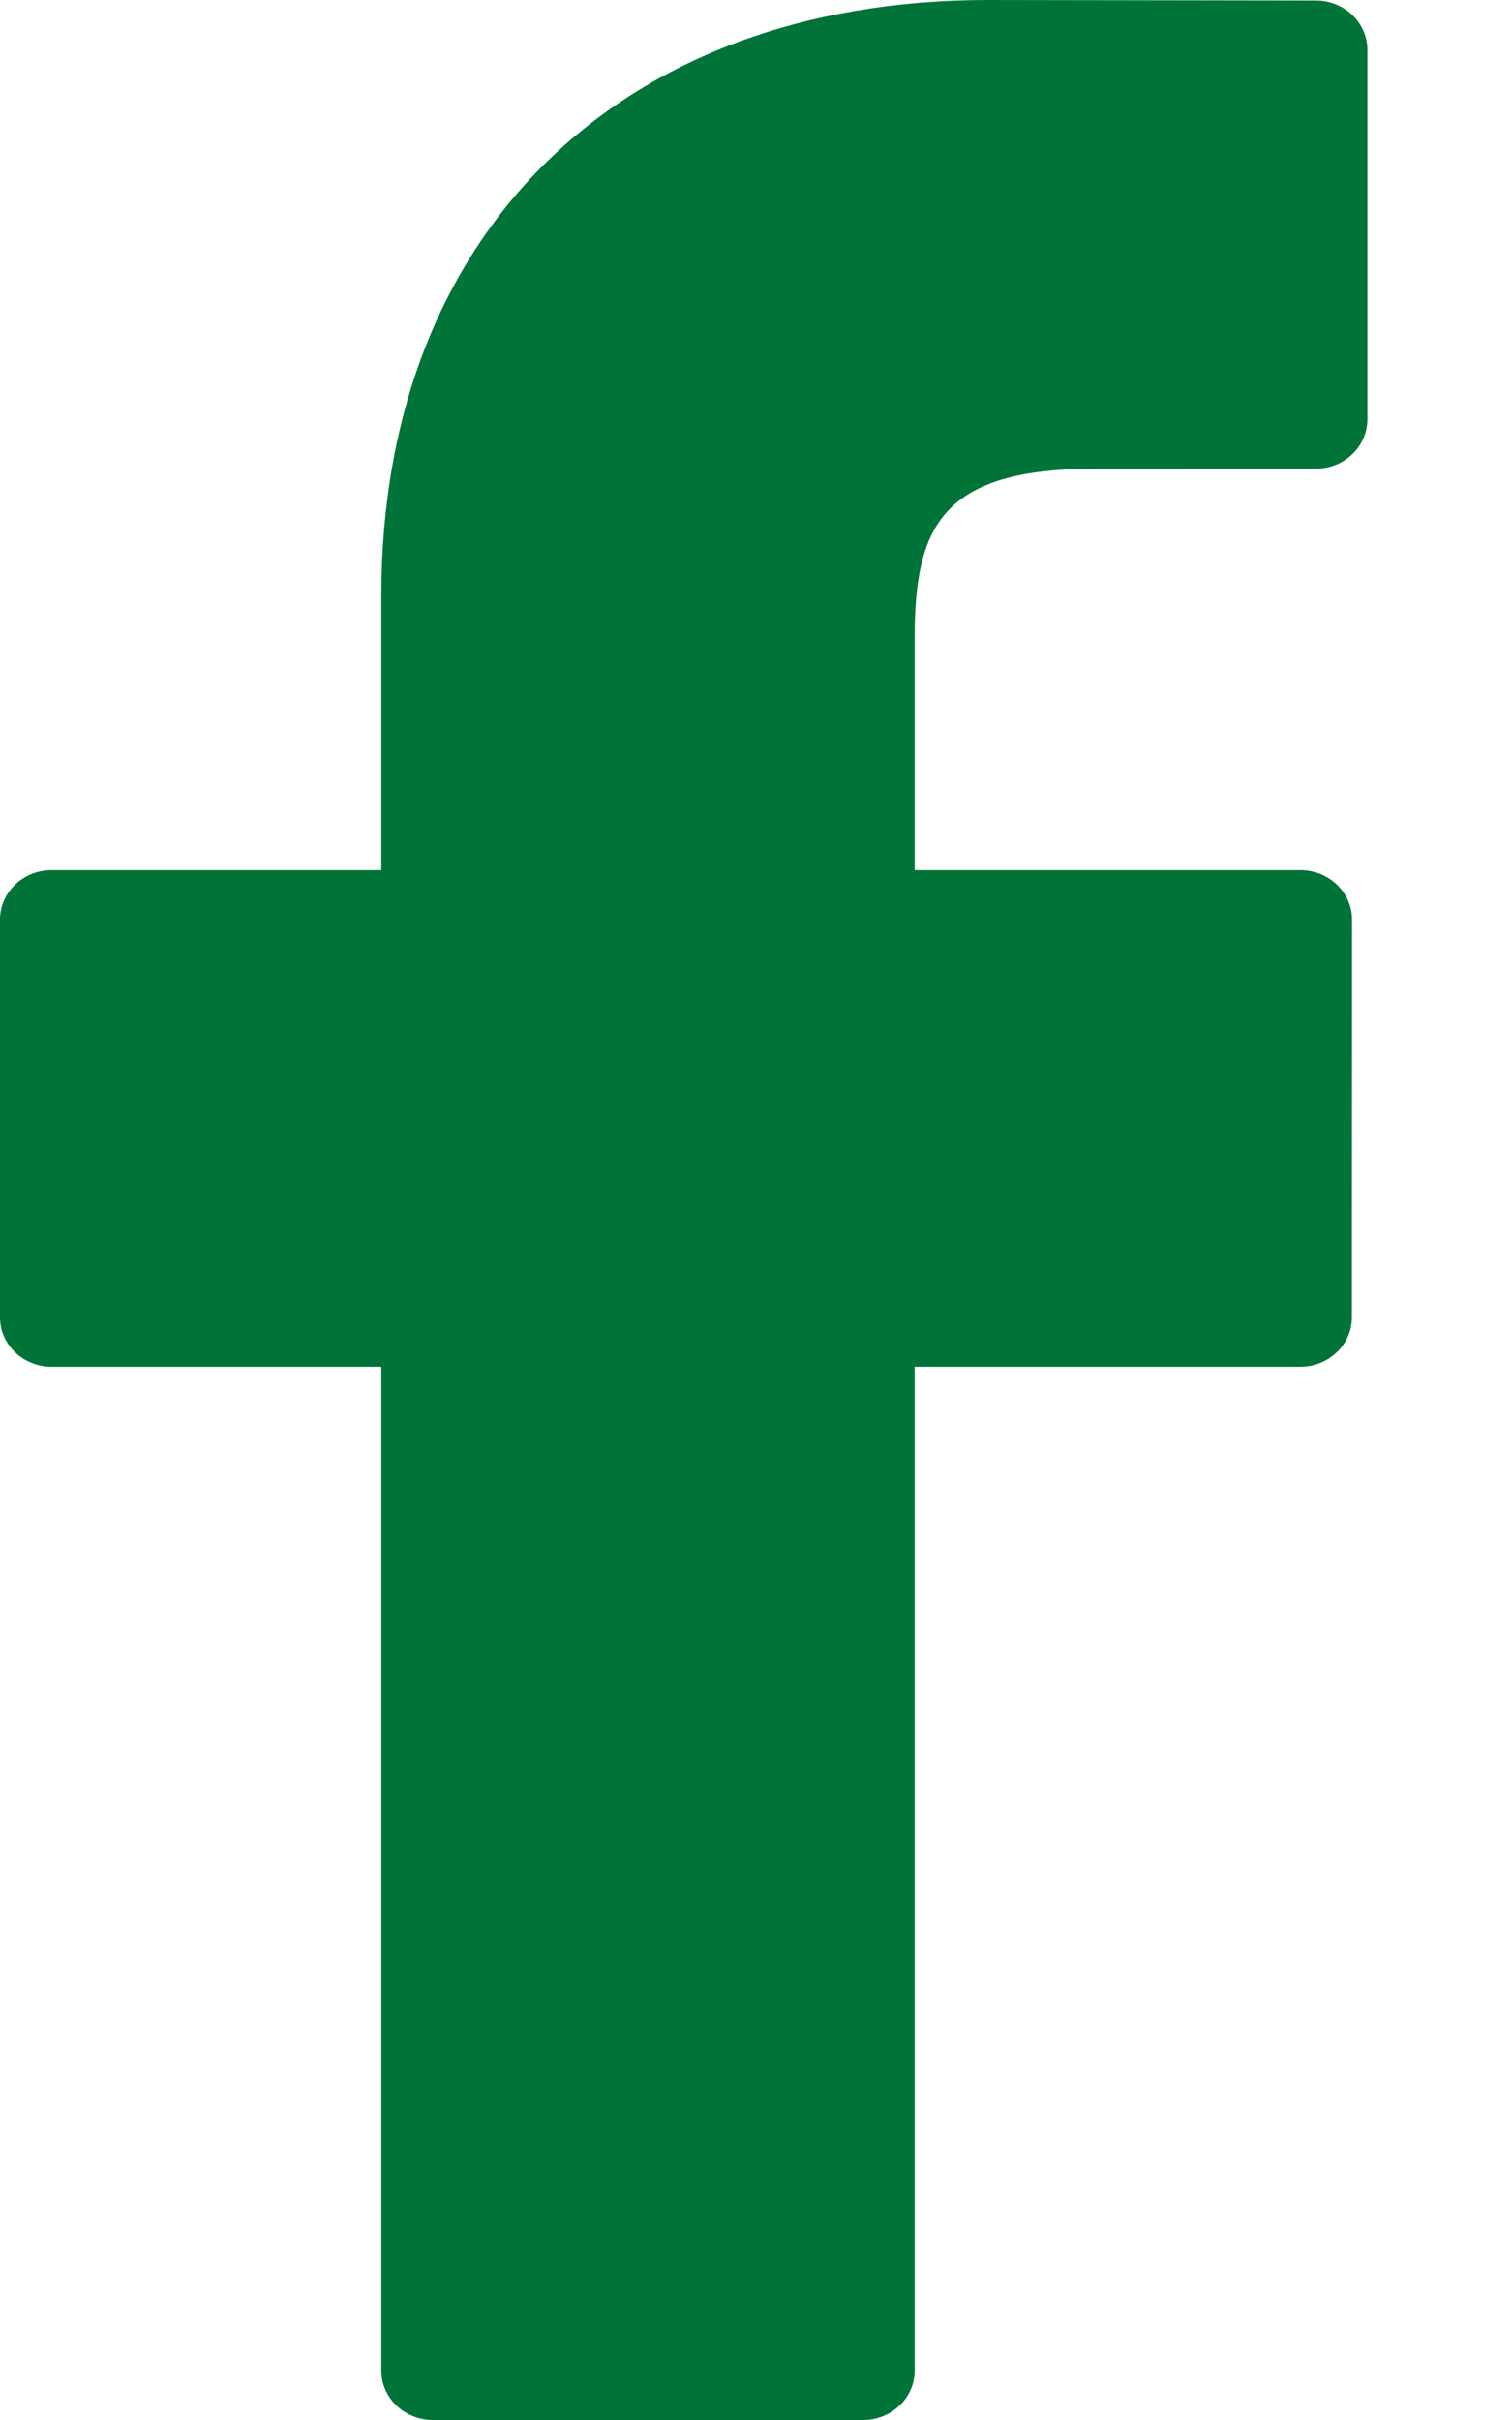 <?xml version="1.0" encoding="UTF-8"?>
<svg width="20px" height="32px" viewBox="0 0 20 32" version="1.1" xmlns="http://www.w3.org/2000/svg" xmlns:xlink="http://www.w3.org/1999/xlink">
    <title>1AF3EAC5-3CE0-4B38-954A-3FED46268726</title>
    <g id="UI-Kit" stroke="none" stroke-width="1" fill="none" fill-rule="evenodd">
        <g id="EVC_UIKit_Icons" transform="translate(-186, -1112)" fill="#007438" fill-rule="nonzero">
            <g id="facebook-logo-copy" transform="translate(186, 1112)">
                <path d="M17.406,0.007 L13.068,0 C8.194,0 5.044,3.091 5.044,7.875 L5.044,11.506 L0.682,11.506 C0.305,11.506 0,11.799 0,12.159 L0,17.42 C0,17.781 0.306,18.073 0.682,18.073 L5.044,18.073 L5.044,31.348 C5.044,31.708 5.349,32 5.726,32 L11.417,32 C11.794,32 12.099,31.708 12.099,31.348 L12.099,18.073 L17.199,18.073 C17.576,18.073 17.882,17.781 17.882,17.42 L17.884,12.159 C17.884,11.986 17.812,11.82 17.684,11.698 C17.556,11.575 17.382,11.506 17.201,11.506 L12.099,11.506 L12.099,8.428 C12.099,6.949 12.468,6.198 14.483,6.198 L17.405,6.197 C17.782,6.197 18.087,5.904 18.087,5.544 L18.087,0.659 C18.087,0.299 17.782,0.007 17.406,0.007 Z" id="Path"></path>
            </g>
        </g>
    </g>
</svg>